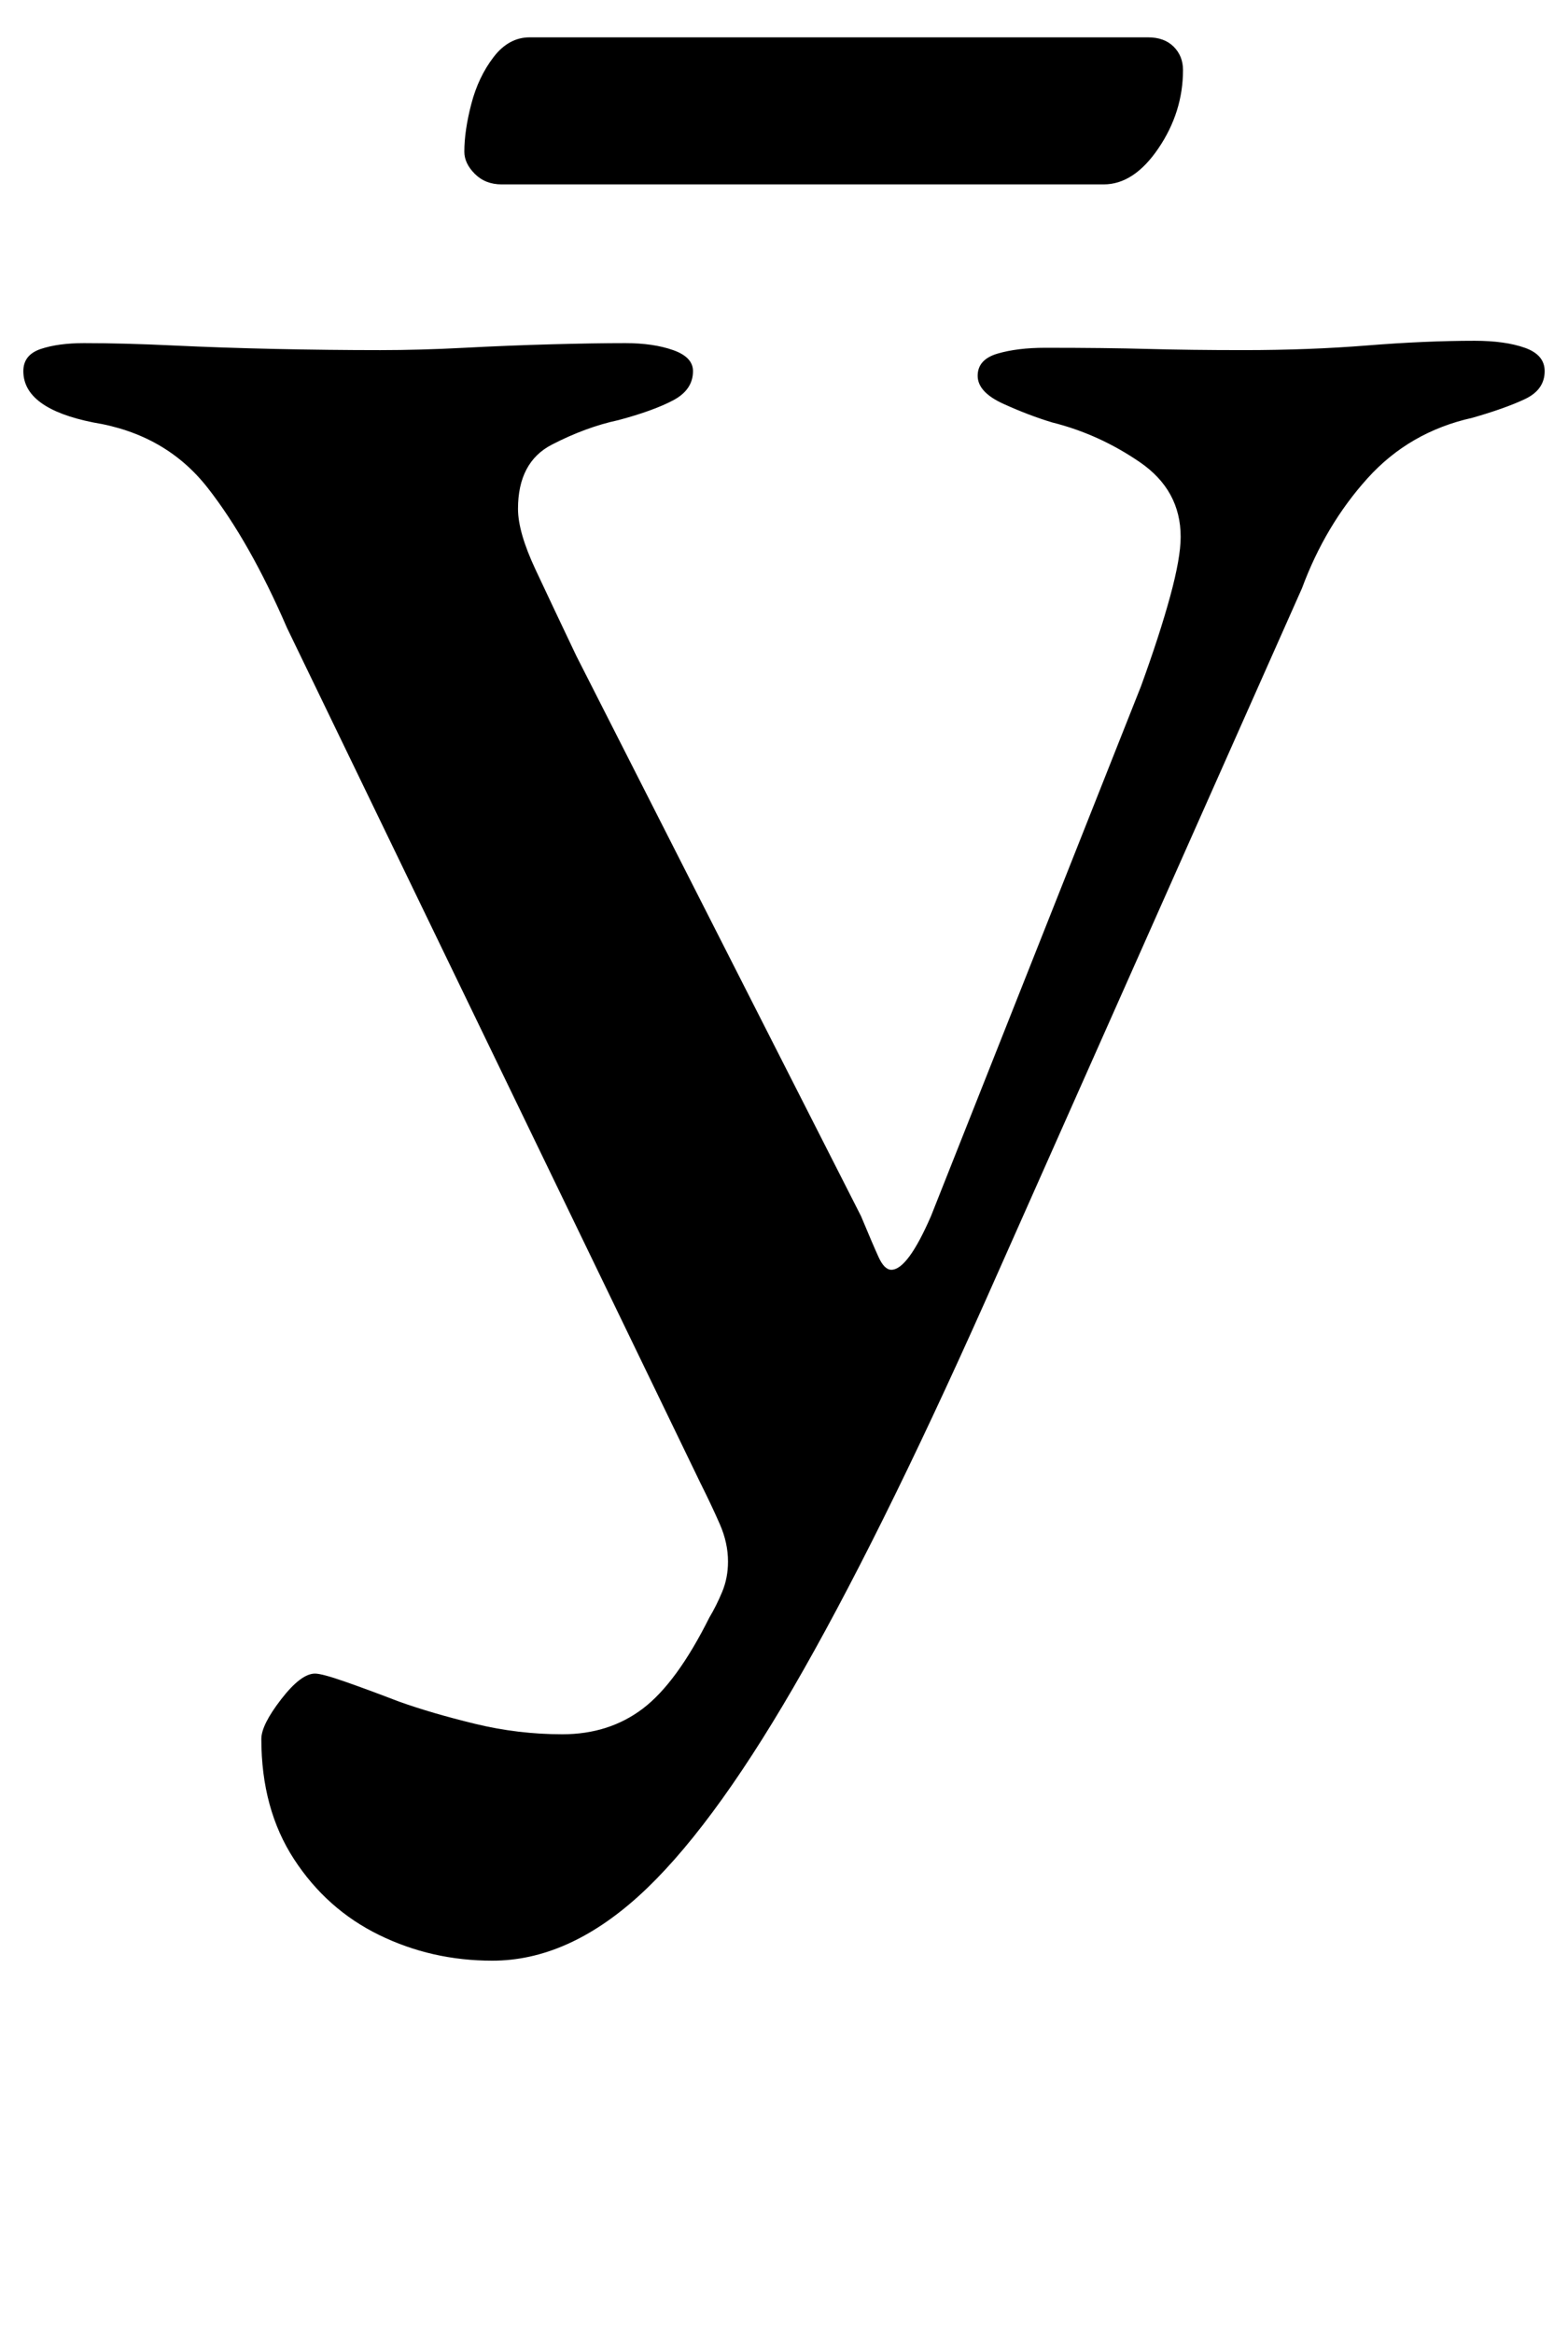 <?xml version="1.0" standalone="no"?>
<!DOCTYPE svg PUBLIC "-//W3C//DTD SVG 1.1//EN" "http://www.w3.org/Graphics/SVG/1.1/DTD/svg11.dtd" >
<svg xmlns="http://www.w3.org/2000/svg" xmlns:xlink="http://www.w3.org/1999/xlink" version="1.1" viewBox="-14 0 672 1000">
  <g transform="matrix(1 0 0 -1 0 800)">
   <path fill="currentColor"
d="M197 -40q-26 0 -48.5 11t-36.5 32.5t-14 51.5q0 6 8.5 17t14.5 11q3 0 13 -3.5t23 -8.5q14 -5 32.5 -9.5t37.5 -4.5q20 0 34.5 11t28.5 39q3 5 5.5 11t2.5 13q0 8 -3.5 16t-8.5 18l-177 366q-16 37 -34 60t-49 28q-15 3 -22.5 8.5t-7.5 13.5q0 7 7.5 9.5t18.5 2.5
q17 0 38 -1t44 -1.5t45 -0.5q17 0 36 1t37.5 1.5t31.5 0.5q12 0 20.5 -3t8.5 -9q0 -8 -8.5 -12.5t-23.5 -8.5q-14 -3 -28.5 -10.5t-14.5 -27.5q0 -10 7.5 -26t17.5 -37l122 -240q5 -12 7.5 -17.5t5.5 -5.5q7 0 17 23l90 227q8 22 12.5 38.5t4.5 25.5q0 20 -17.5 32t-37.5 17
q-10 3 -21 8t-11 12t8.5 9.5t20.5 2.5q26 0 44 -0.5t41 -0.5q28 0 53 2t46 2q13 0 21.5 -3t8.5 -10q0 -8 -8.5 -12t-22.5 -8q-27 -6 -45 -26t-28 -47l-136 -306q-46 -103 -82 -165t-66.5 -89.5t-62.5 -27.5zM201 721q-7 0 -11.5 4.5t-4.5 9.5q0 9 3 20.5t9.5 20t15.5 8.5
h265q7 0 11 -4t4 -10q0 -18 -10.5 -33.5t-23.5 -15.5h-258z" />
  </g>

</svg>
